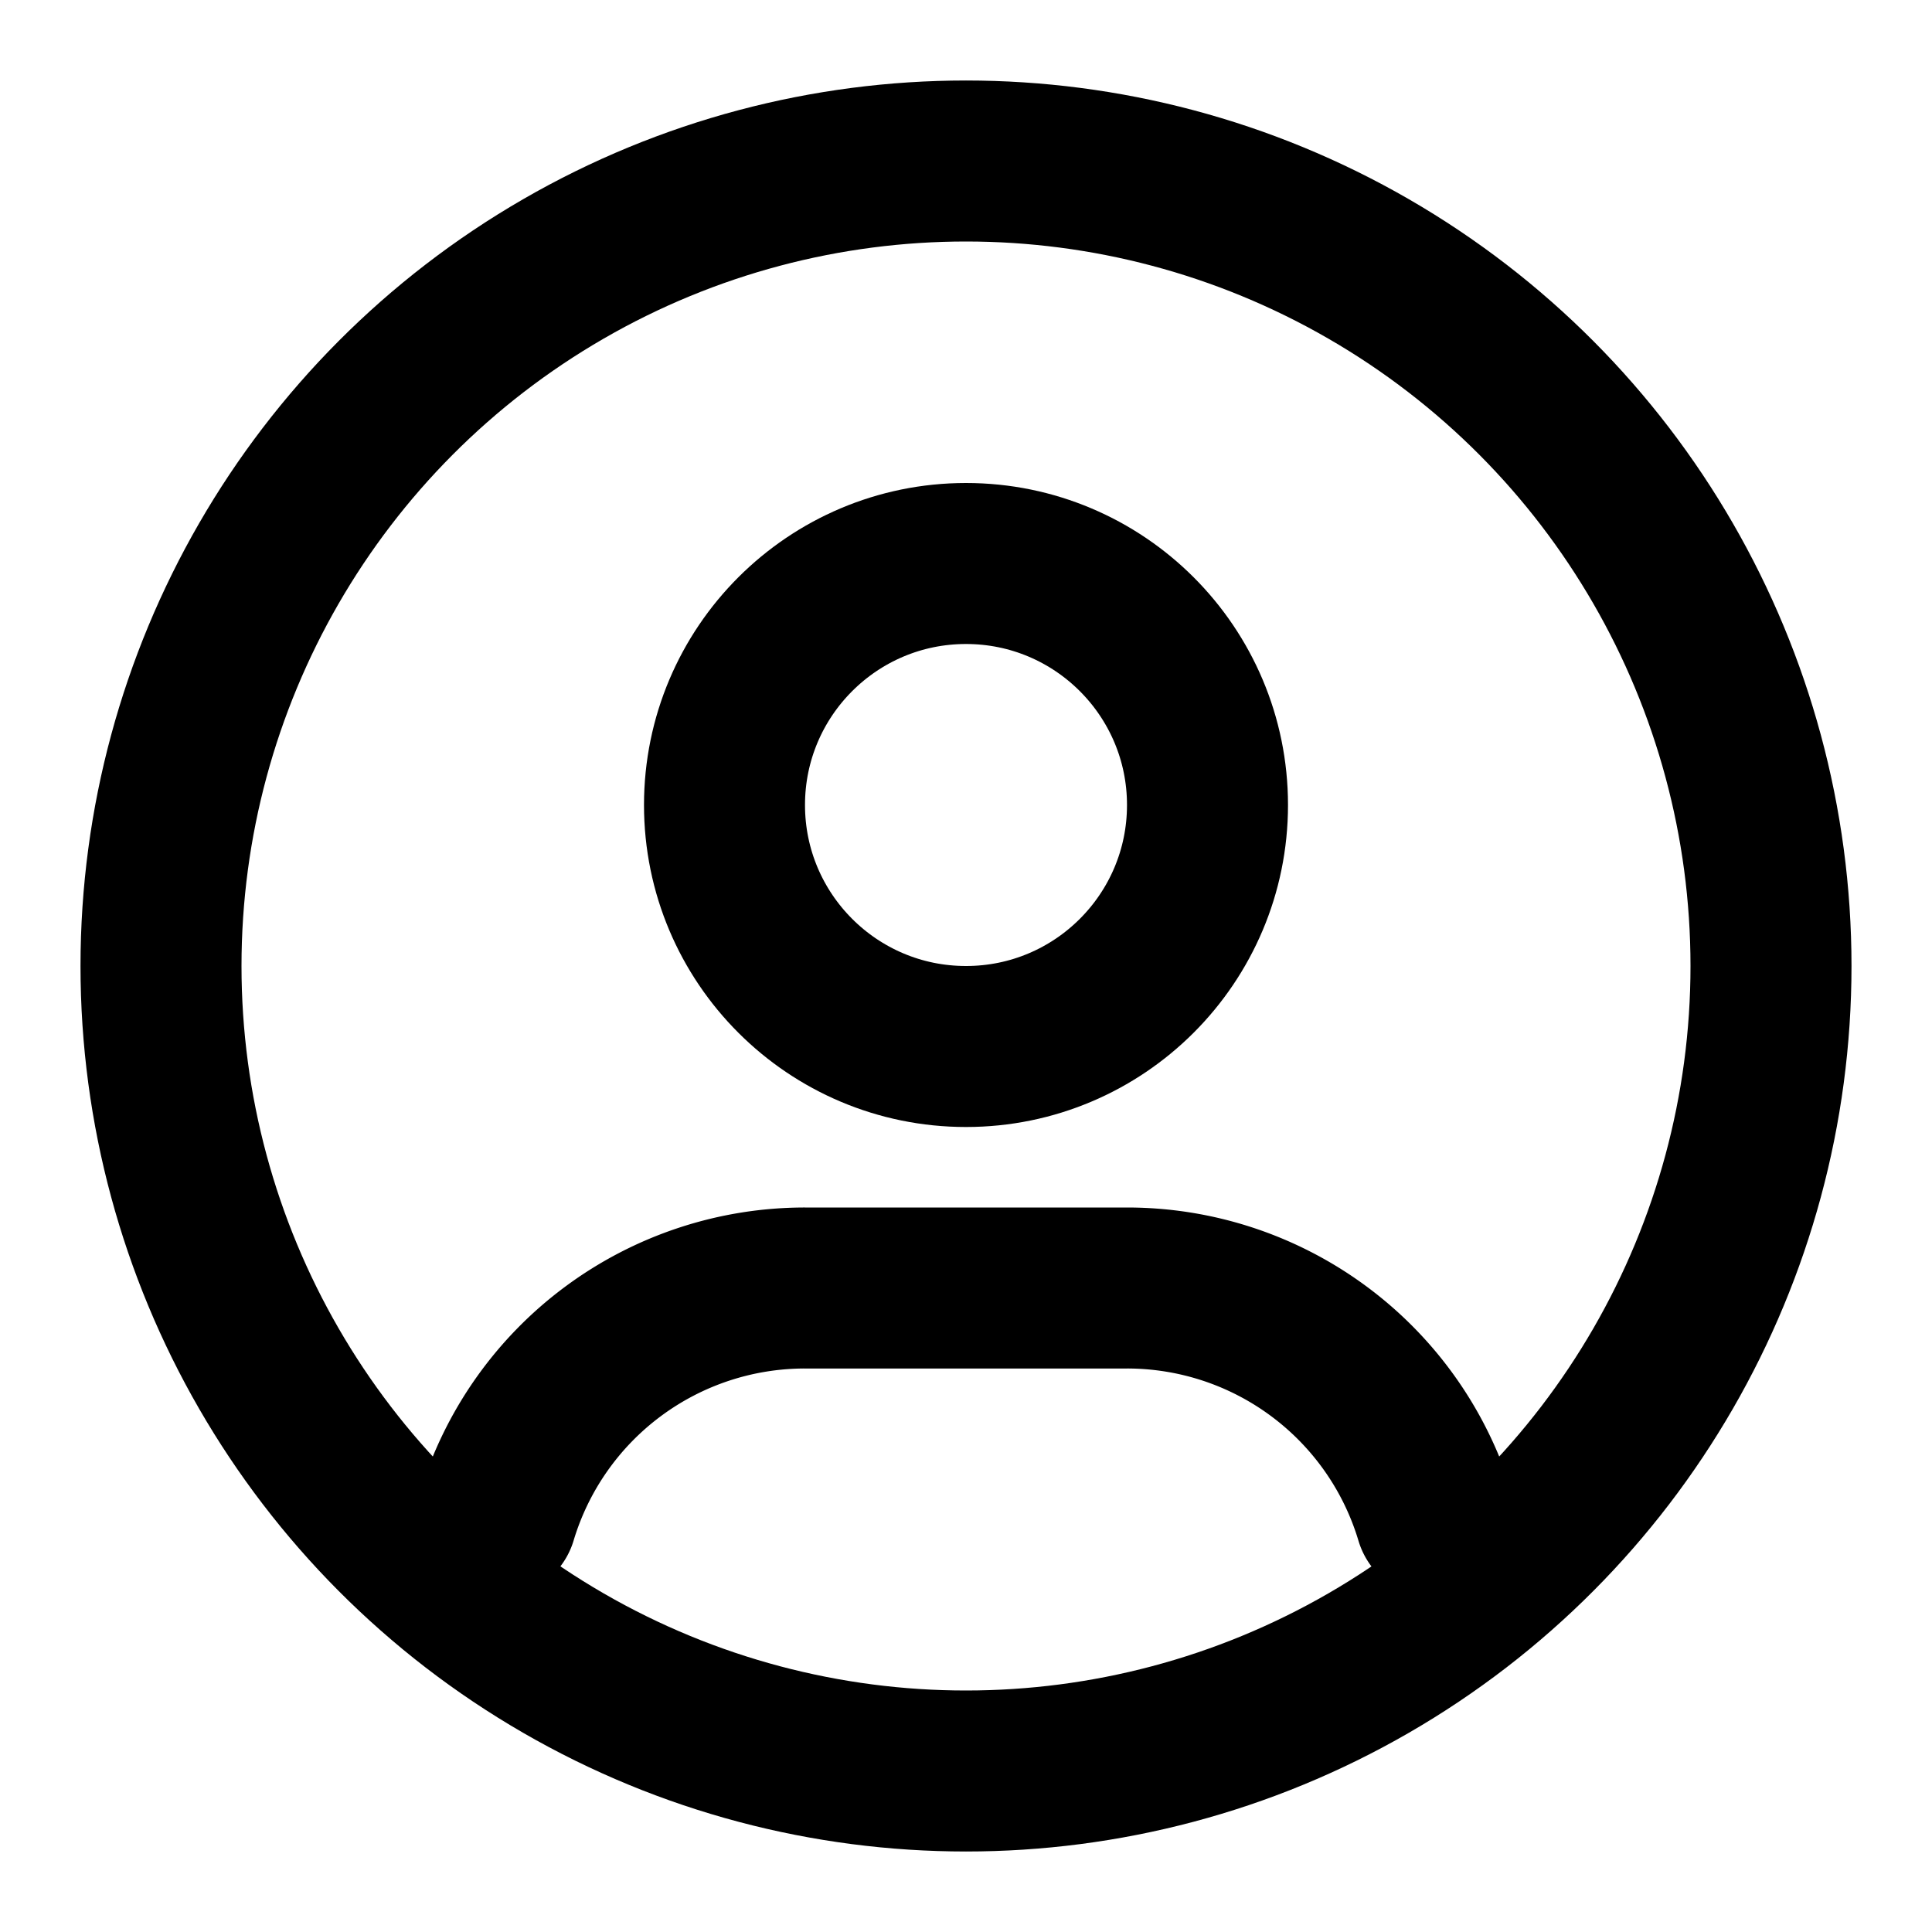 <svg xmlns="http://www.w3.org/2000/svg" width="24" height="24" viewBox="0 0 24 24" fill="none" stroke="currentColor" stroke-width="2" stroke-linecap="round" stroke-linejoin="round">
  <circle cx="12" cy="12" r="10"/>
  <circle cx="12" cy="10" r="3"/>
  <path d="M6.168 18.849A4 4 0 0 1 10 16h4a4 4 0 0 1 3.834 2.855"/>
</svg>